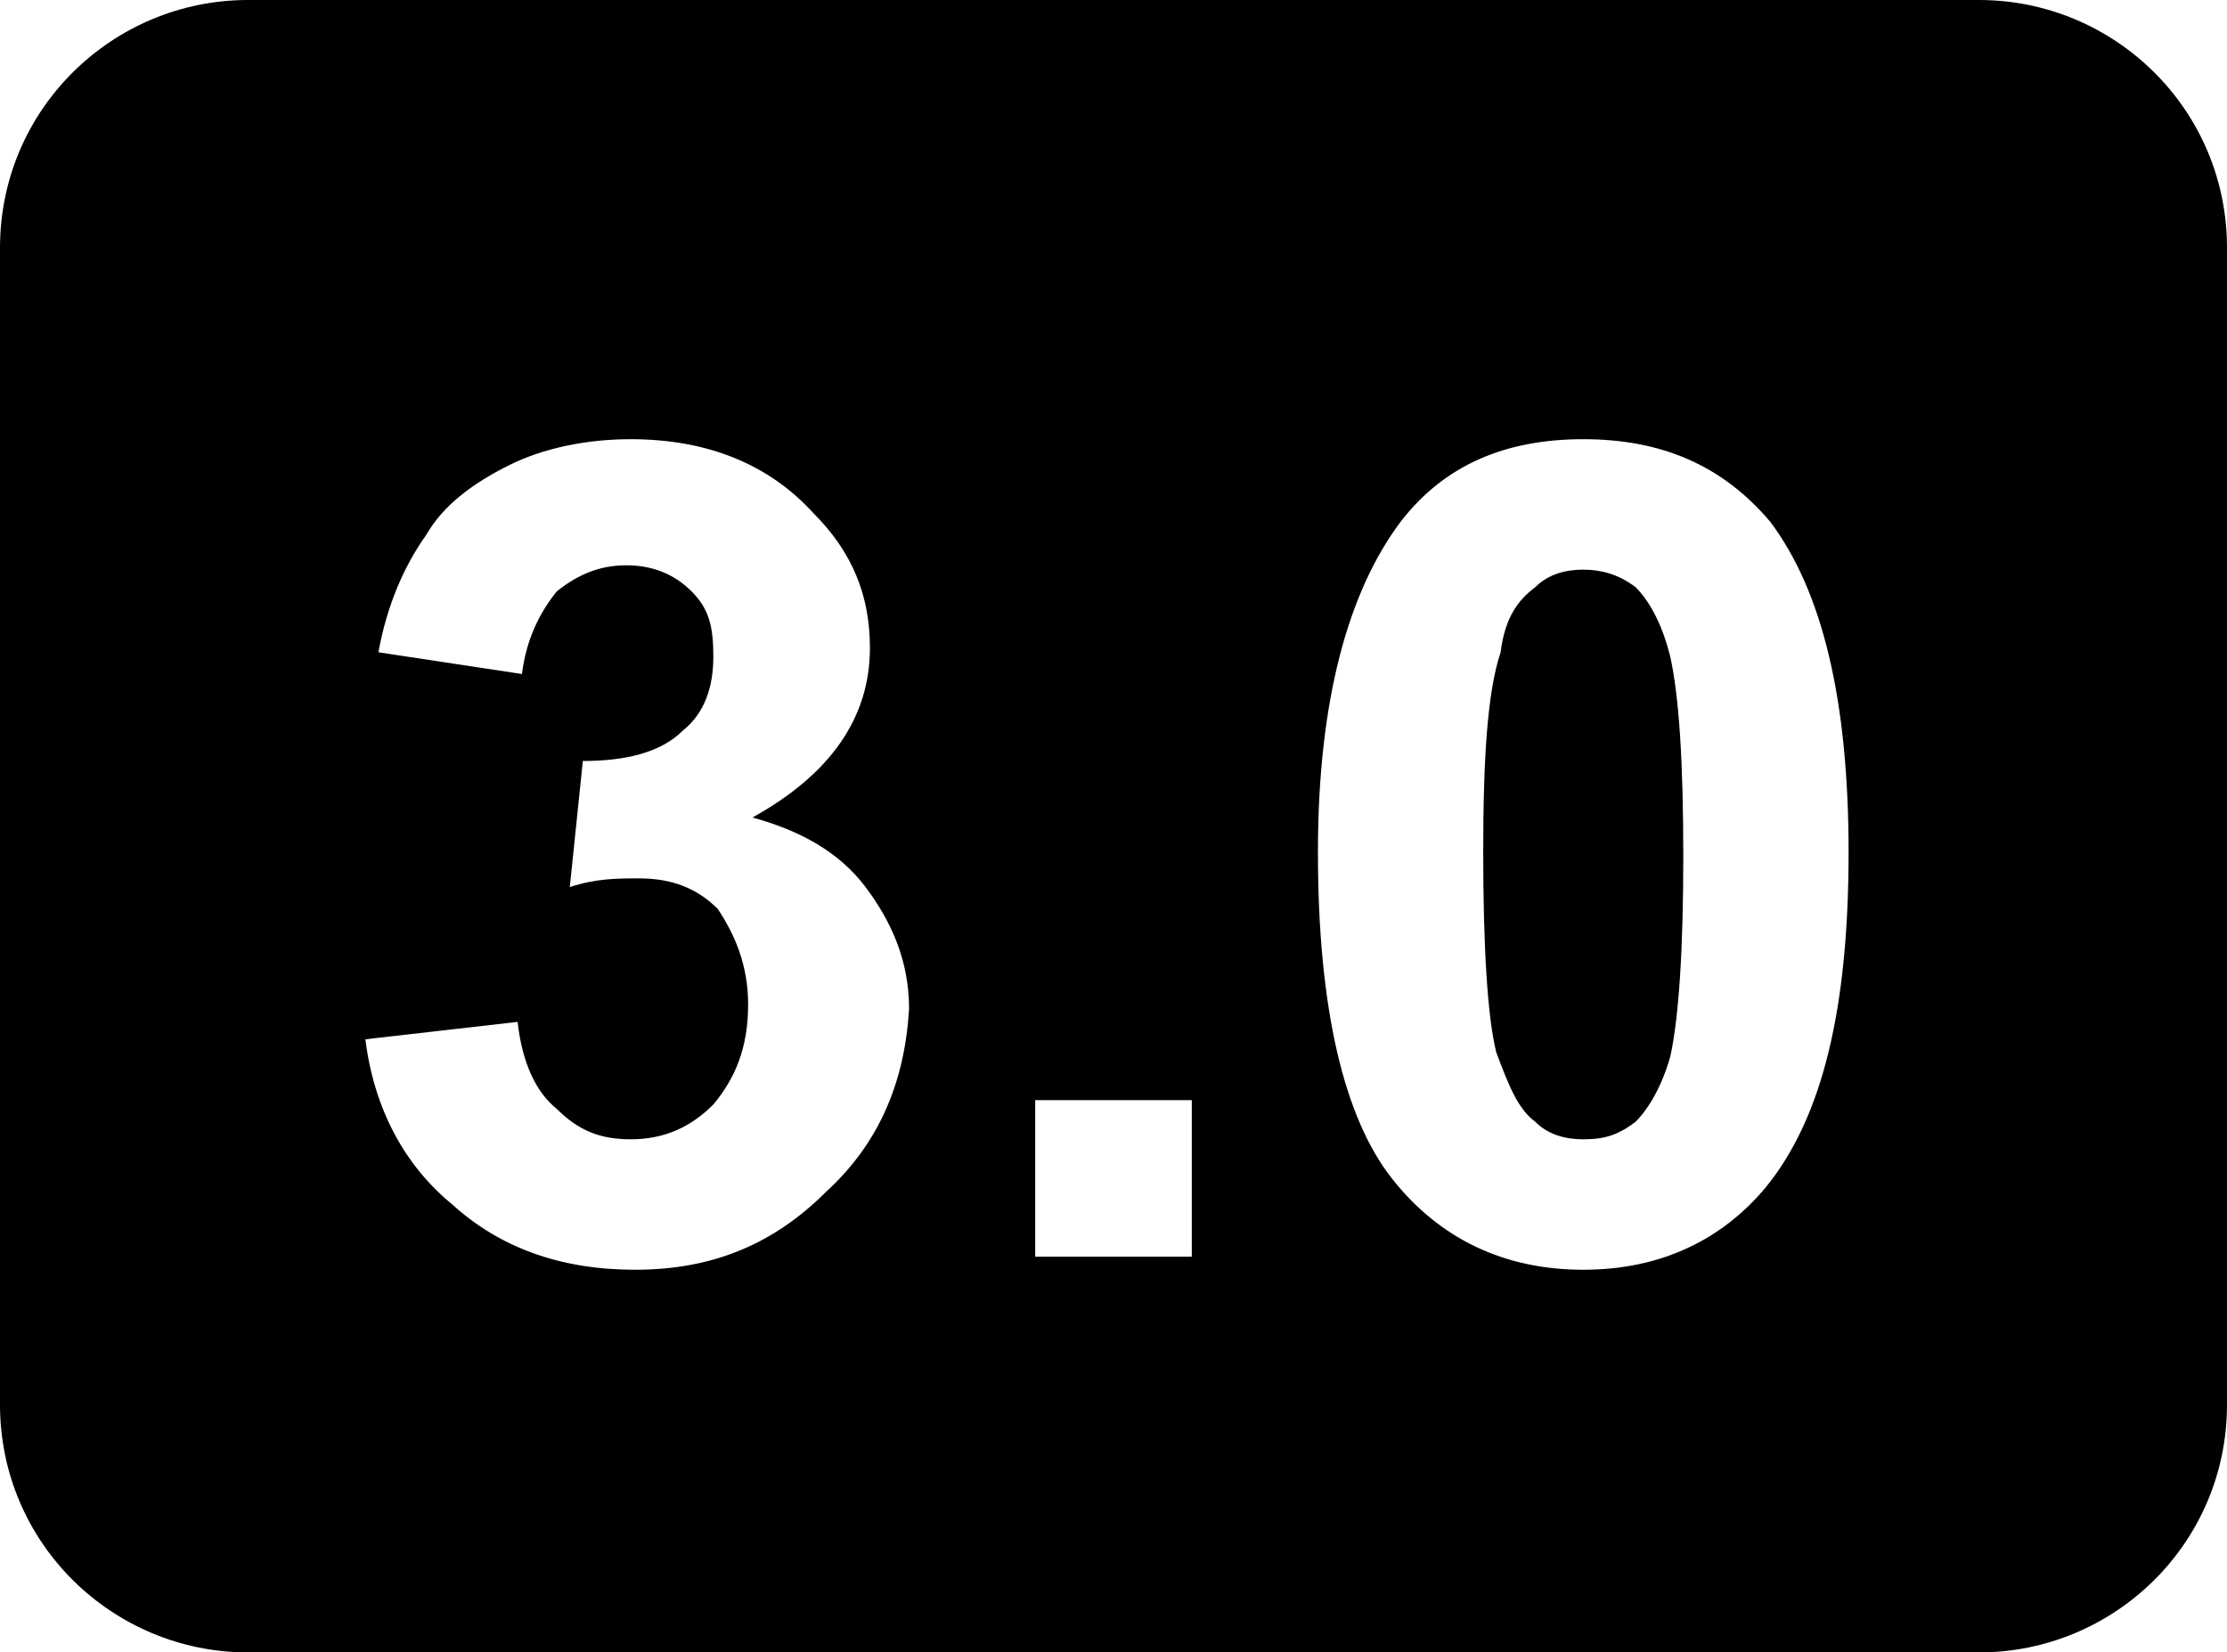 <?xml version="1.0" encoding="UTF-8" standalone="no"?>
<svg width="512px" height="380px" viewBox="0 0 512 380" version="1.1" xmlns="http://www.w3.org/2000/svg" xmlns:xlink="http://www.w3.org/1999/xlink">
    <!-- Generator: Sketch 3.8.3 (29802) - http://www.bohemiancoding.com/sketch -->
    <title>icon-rating-3-2</title>
    <desc>Created with Sketch.</desc>
    <defs></defs>
    <g id="Page-1" stroke="none" stroke-width="1" fill="none" fill-rule="evenodd">
        <g id="icon-rating-3-2" fill="#000000">
            <path d="M376,135 C372,132 368,131 364,131 C360,131 356,132 353,135 C349,138 346,142 345,150 C342,159 341,174 341,196 C341,218 342,234 344,242 C347,250 349,255 353,258 C356,261 360,262 364,262 C369,262 372,261 376,258 C379,255 382,250 384,243 C386,234 387,218 387,197 C387,175 386,160 384,151 C382,143 379,138 376,135 L376,135 Z M455,0 L57,0 C26,0 0,25 0,57 L0,323 C0,355 26,380 57,380 L455,380 C486,380 512,355 512,323 L512,57 C512,25 486,0 455,0 L455,0 Z M190,274 C178,286 164,292 146,292 C129,292 115,287 104,277 C93,268 86,255 84,239 L119,235 C120,244 123,251 128,255 C133,260 138,262 145,262 C153,262 159,259 164,254 C169,248 172,241 172,231 C172,222 169,215 165,209 C160,204 154,202 147,202 C142,202 137,202 131,204 L134,175 C144,175 152,173 157,168 C162,164 164,158 164,151 C164,144 163,140 159,136 C155,132 150,130 144,130 C138,130 133,132 128,136 C124,141 121,147 120,155 L87,150 C89,139 93,130 98,123 C102,116 109,111 117,107 C125,103 135,101 145,101 C163,101 177,107 187,118 C196,127 200,137 200,149 C200,165 191,178 173,188 C184,191 193,196 199,204 C205,212 209,221 209,232 C208,249 202,263 190,274 L190,274 Z M274,289 L238,289 L238,253 L274,253 L274,289 Z M406,273 C396,285 382,292 364,292 C346,292 331,285 320,271 C309,257 303,232 303,196 C303,161 310,136 322,120 C332,107 346,101 364,101 C382,101 396,107 407,120 C419,136 425,161 425,196 C425,232 419,257 406,273 L406,273 Z" id="Shape"></path>
        </g>
    </g>
</svg>